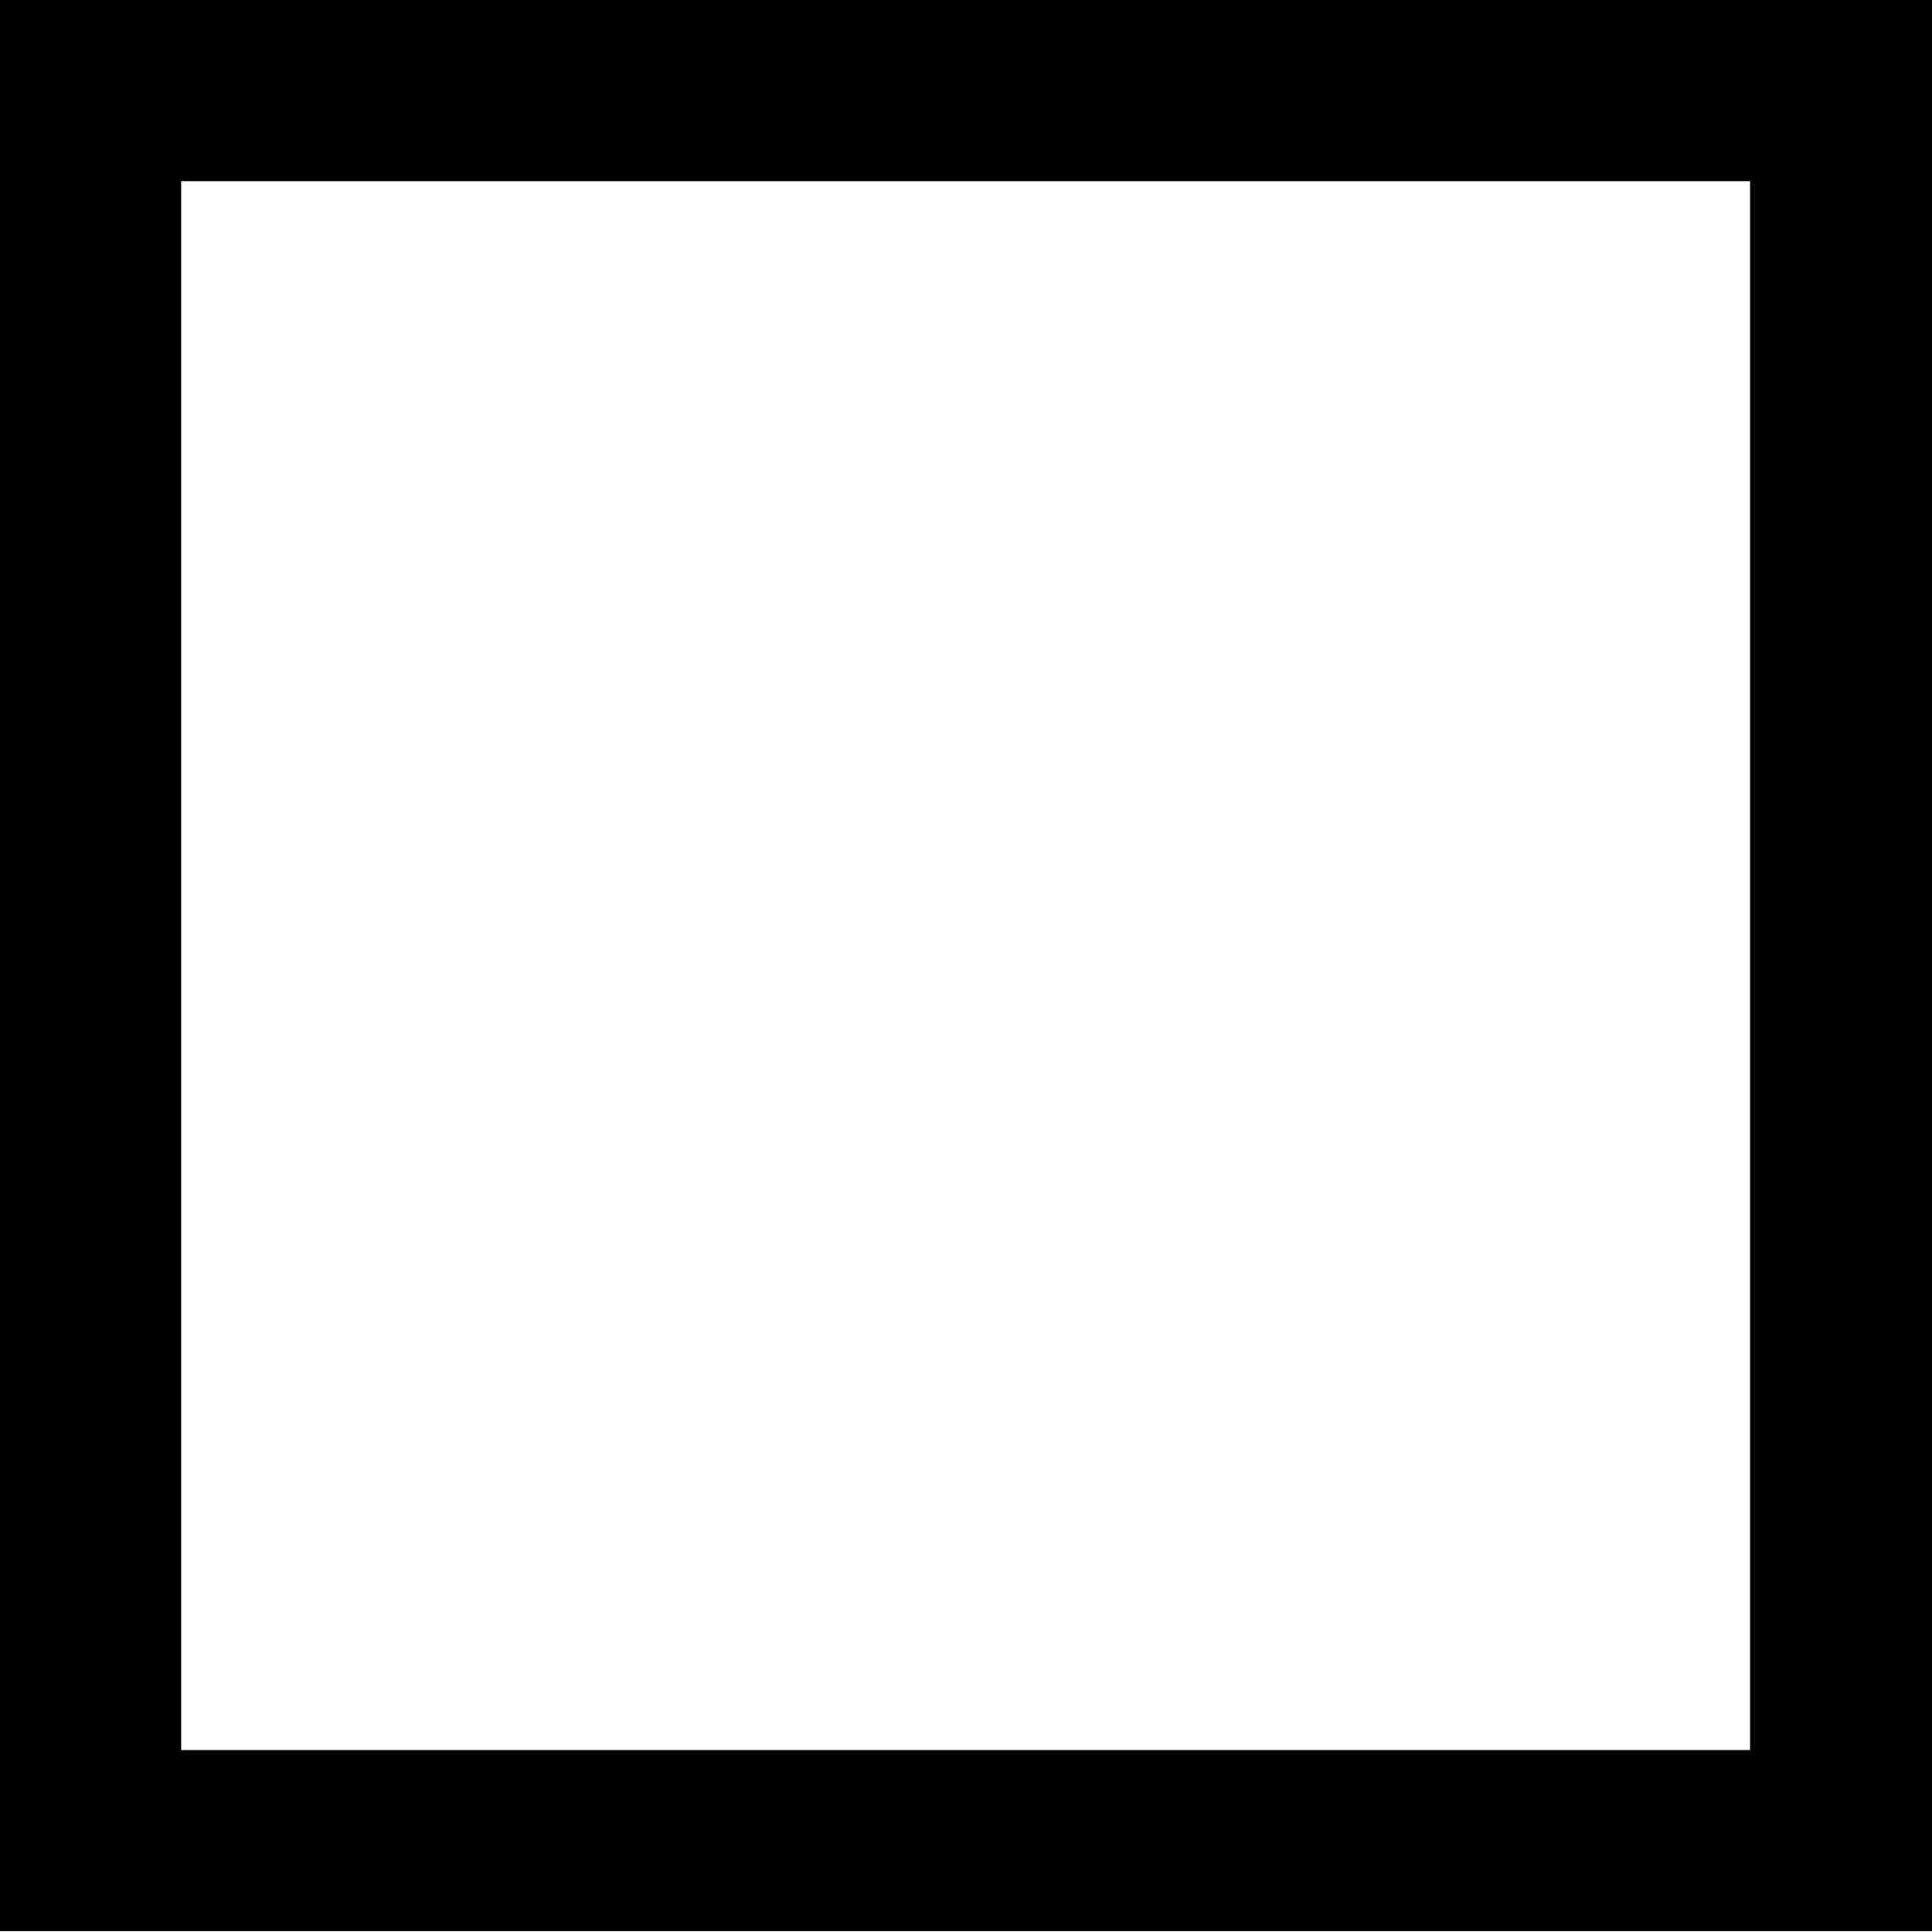 <svg width="12" height="12" viewBox="0 0 12 12" fill="none" xmlns="http://www.w3.org/2000/svg">
<path fill-rule="evenodd" clip-rule="evenodd" d="M12 0H0V1V1.125V10.87V11V11.995H12V11V10.87V1.125V1V0ZM10.87 1.125H1.125V10.87H10.87V1.125Z" fill="black"/>
</svg>

